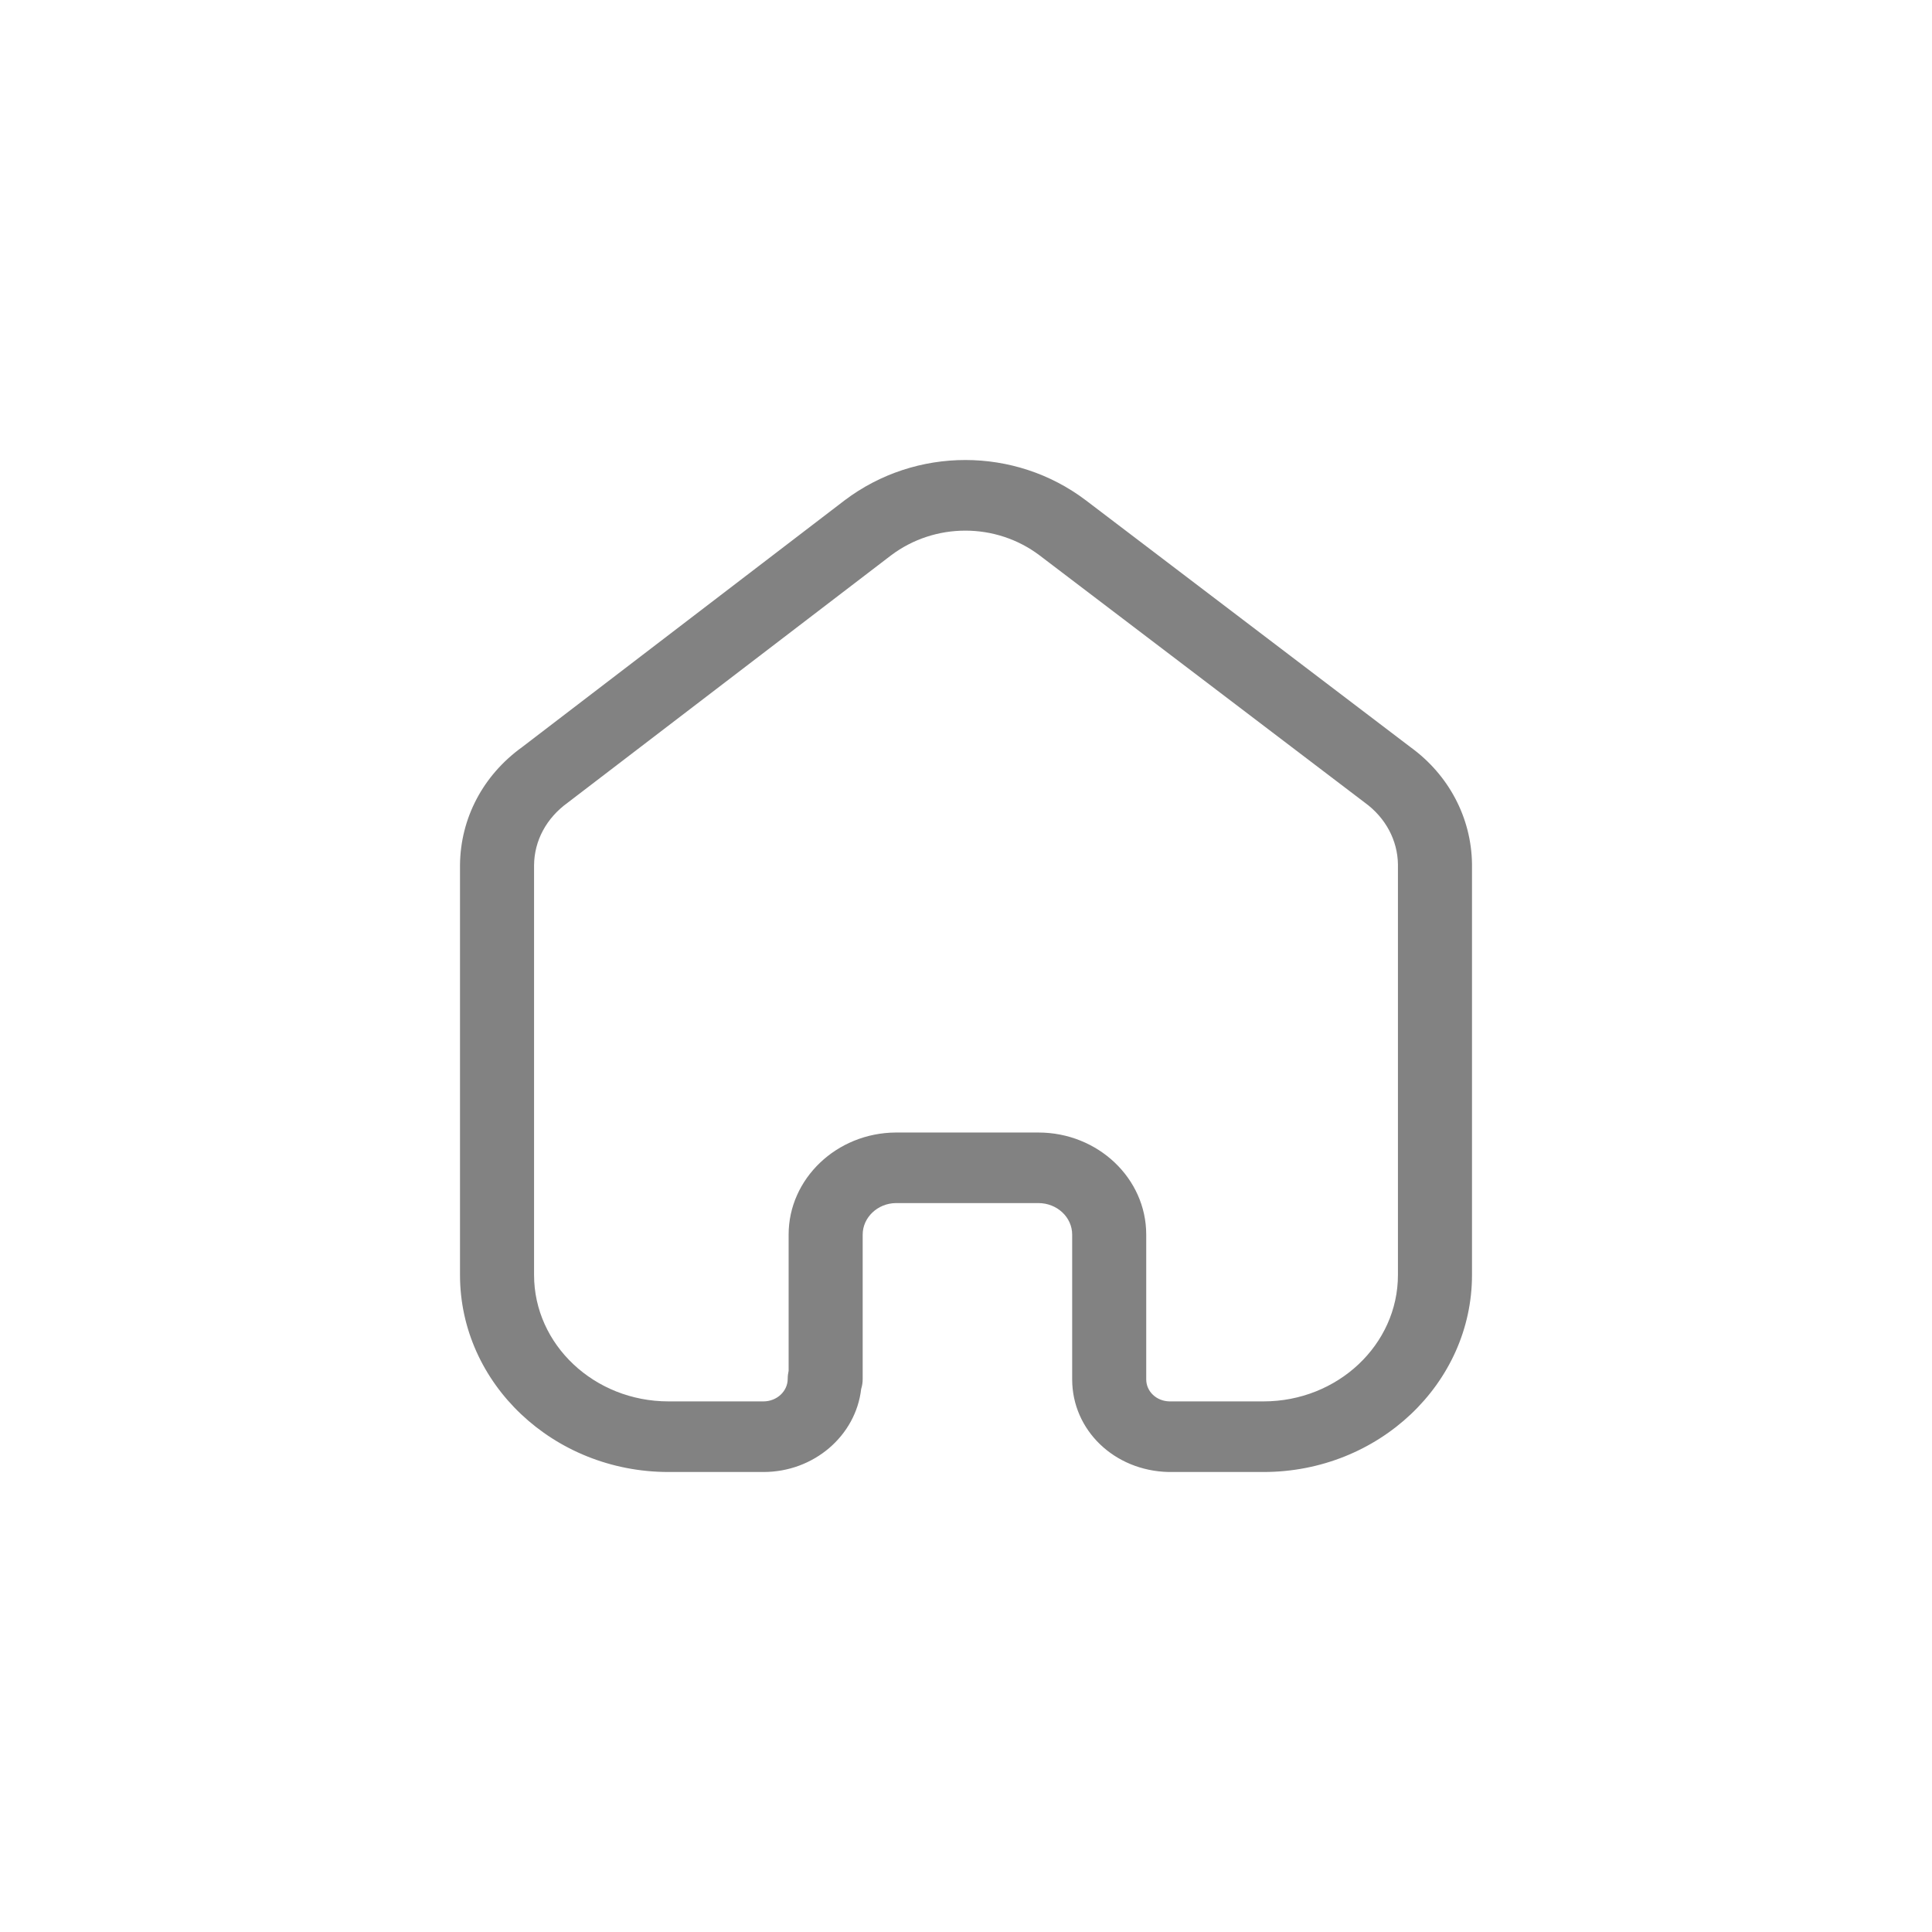 <svg width="42" height="42" viewBox="0 0 42 42" fill="none" xmlns="http://www.w3.org/2000/svg">
<path fill-rule="evenodd" clip-rule="evenodd" d="M22.574 24.62C23.866 24.62 24.918 25.615 24.918 26.839V29.986C24.918 30.249 25.139 30.459 25.422 30.465H27.468C29.08 30.465 30.39 29.232 30.39 27.716V18.791C30.383 18.269 30.122 17.778 29.674 17.452L22.599 12.073C21.649 11.356 20.321 11.356 19.368 12.075L12.341 17.45C11.876 17.786 11.615 18.277 11.61 18.808V27.716C11.61 29.232 12.92 30.465 14.532 30.465H16.597C16.888 30.465 17.124 30.245 17.124 29.976C17.124 29.916 17.131 29.857 17.144 29.8V26.839C17.144 25.623 18.189 24.628 19.472 24.62H22.574ZM27.468 32H25.403C24.221 31.973 23.308 31.088 23.308 29.986V26.839C23.308 26.461 22.979 26.154 22.574 26.154H19.477C19.081 26.157 18.754 26.465 18.754 26.839V29.976C18.754 30.052 18.743 30.126 18.721 30.195C18.605 31.208 17.697 32 16.597 32H14.532C12.033 32 10 30.078 10 27.716V18.801C10.011 17.784 10.502 16.853 11.351 16.241L18.364 10.875C19.909 9.709 22.06 9.709 23.601 10.873L30.665 16.244C31.494 16.846 31.986 17.775 32 18.78V27.716C32 30.078 29.967 32 27.468 32Z" fill="#828282"/>
</svg>
